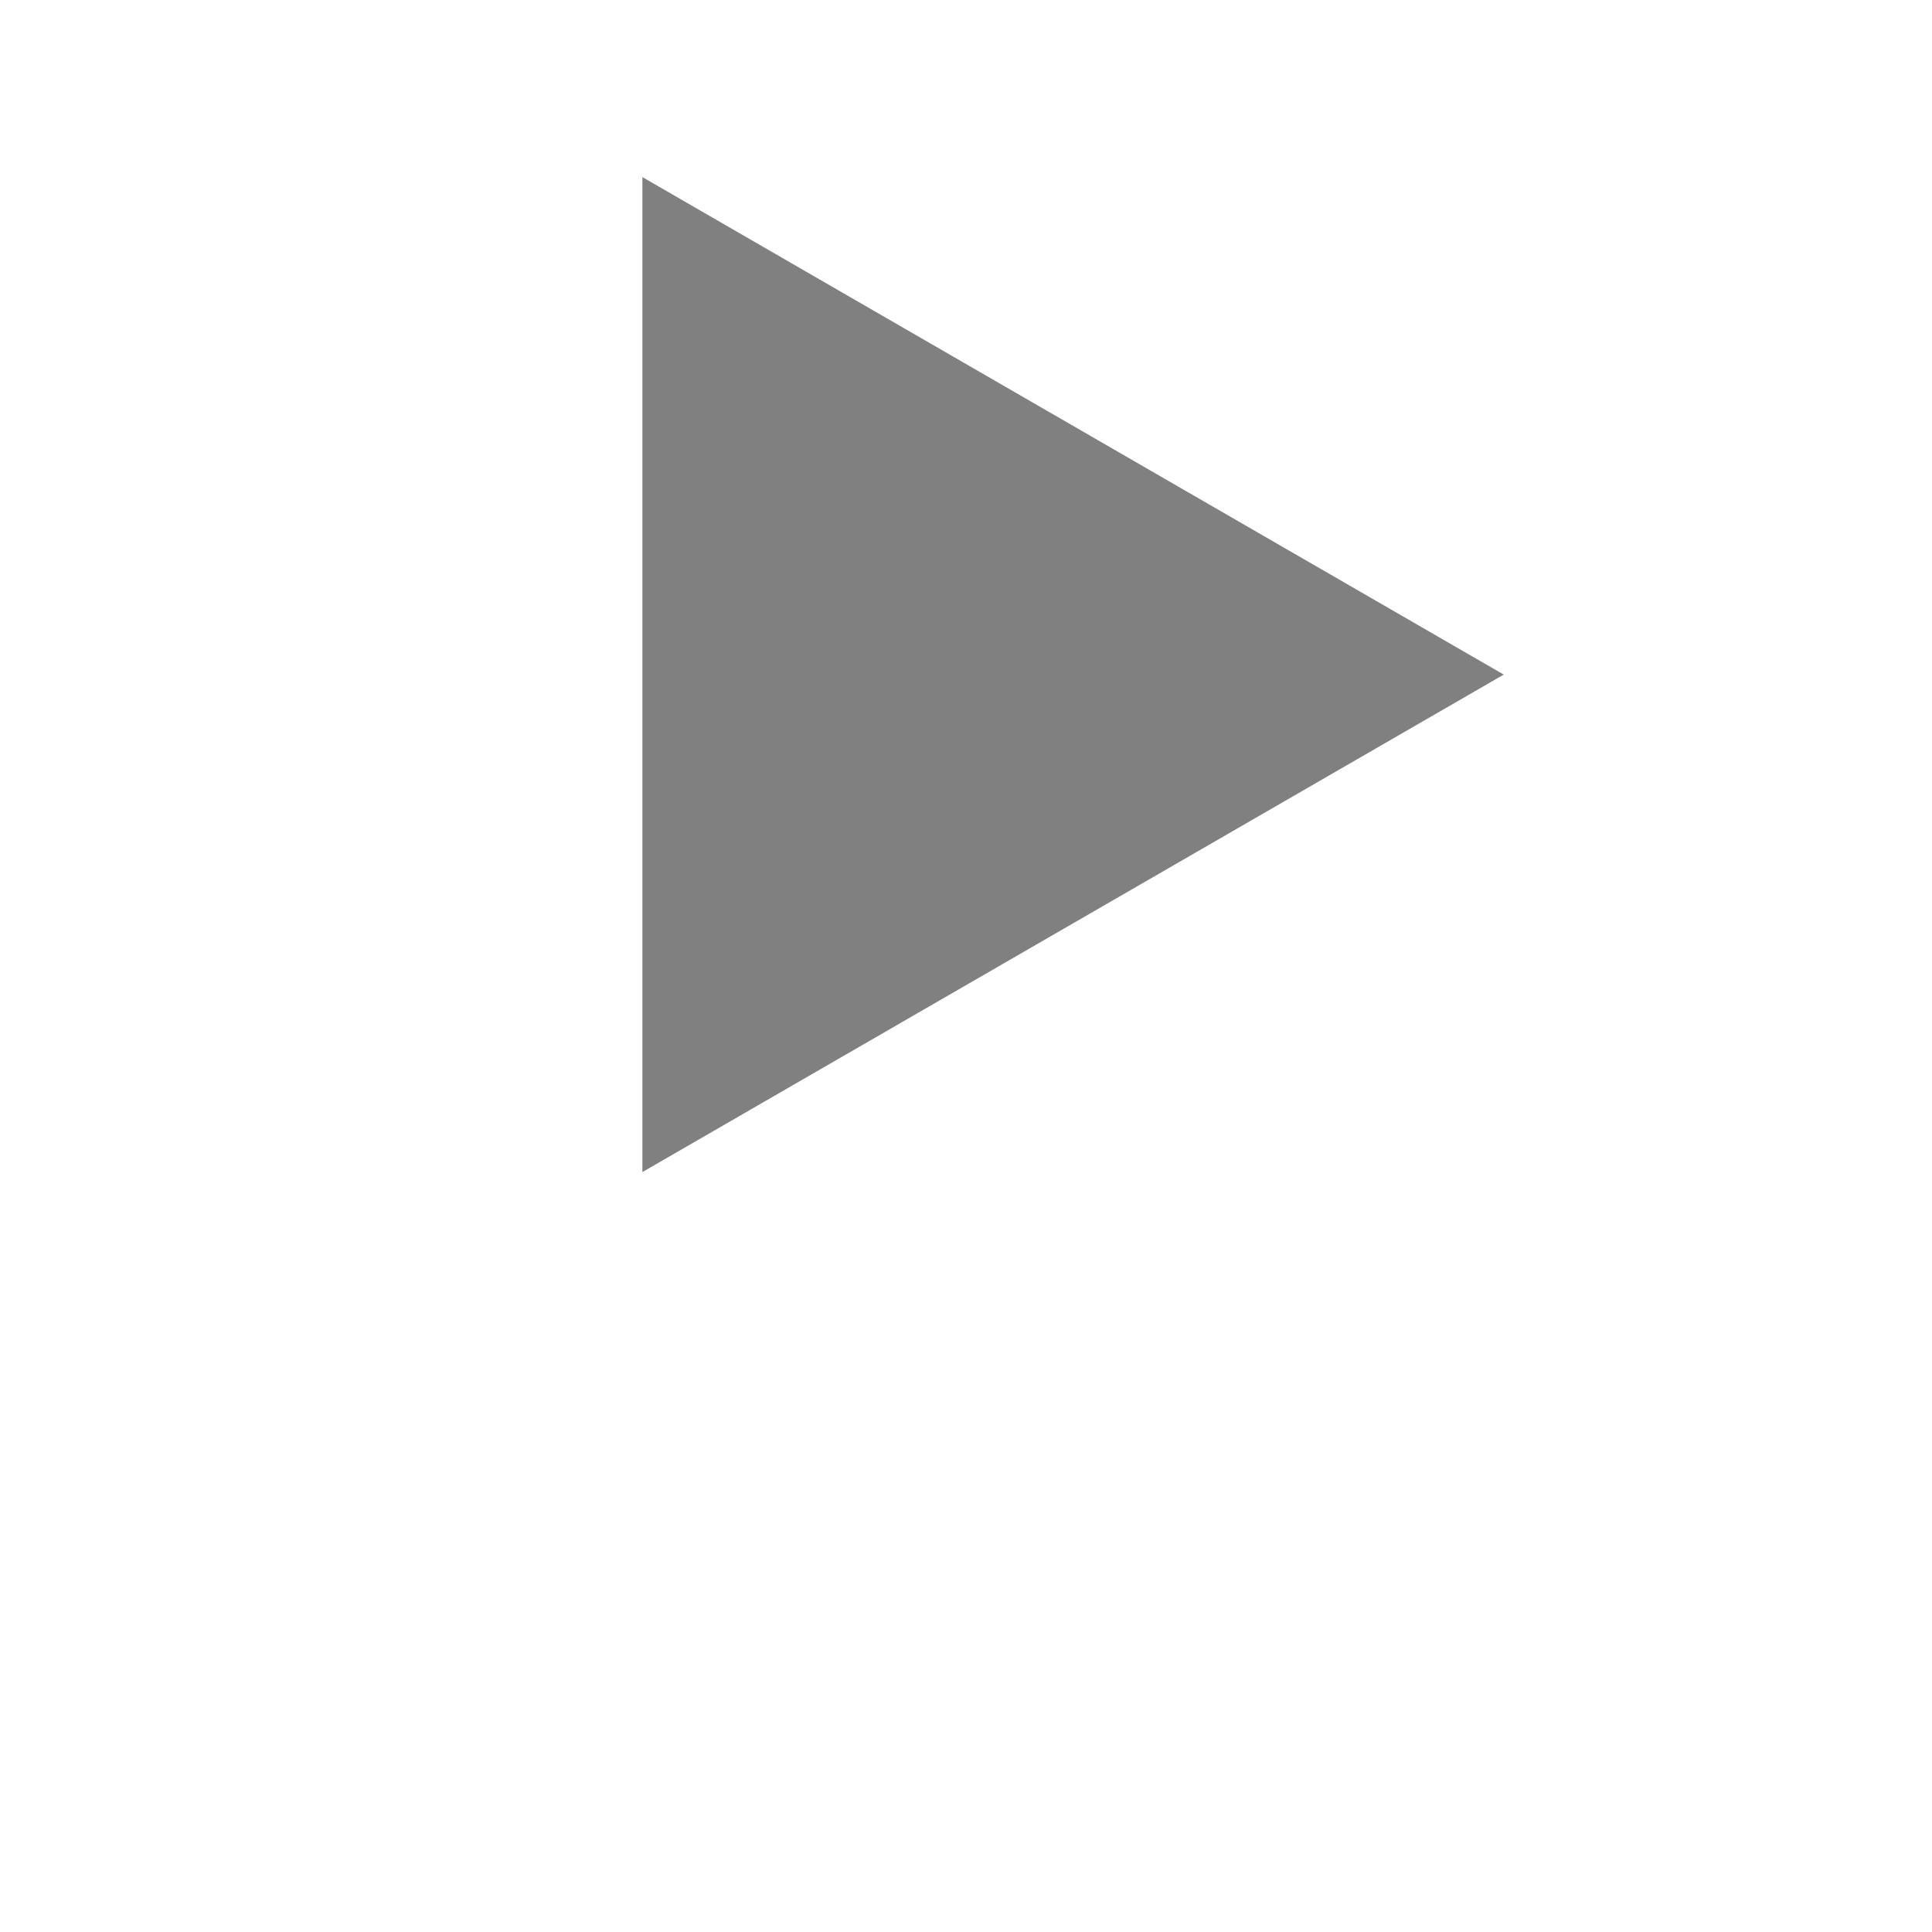 <?xml version="1.0" encoding="utf-8"?>
<!-- Generator: Adobe Illustrator 19.1.0, SVG Export Plug-In . SVG Version: 6.00 Build 0)  -->
<svg version="1.1" xmlns="http://www.w3.org/2000/svg" xmlns:xlink="http://www.w3.org/1999/xlink" x="0px" y="0px"
	 viewBox="0 0 120 120" style="enable-background:new 0 0 120 120;" xml:space="preserve">
<style type="text/css">
	.st0{opacity:0;fill:none;stroke:#C1272D;stroke-miterlimit:10;}
	.st1{fill:#808080;}
	.st2{fill:#757575;}
	.st3{font-family:'HelveticaNeue';}
	.st4{font-size:25.74px;}
</style>
<g id="圖層_1">
	<g id="圖層_2">
	</g>
</g>
<g id="Guideline">
	<line class="st0" x1="0" y1="60.5" x2="120" y2="60.5"/>
	<line class="st0" x1="59.5" y1="0" x2="59.5" y2="120"/>
	<g>
		<polygon id="XMLID_306_" class="st1" points="39.9,11 93.4,41.9 39.9,72.8 		"/>
	</g>
</g>
</svg>
